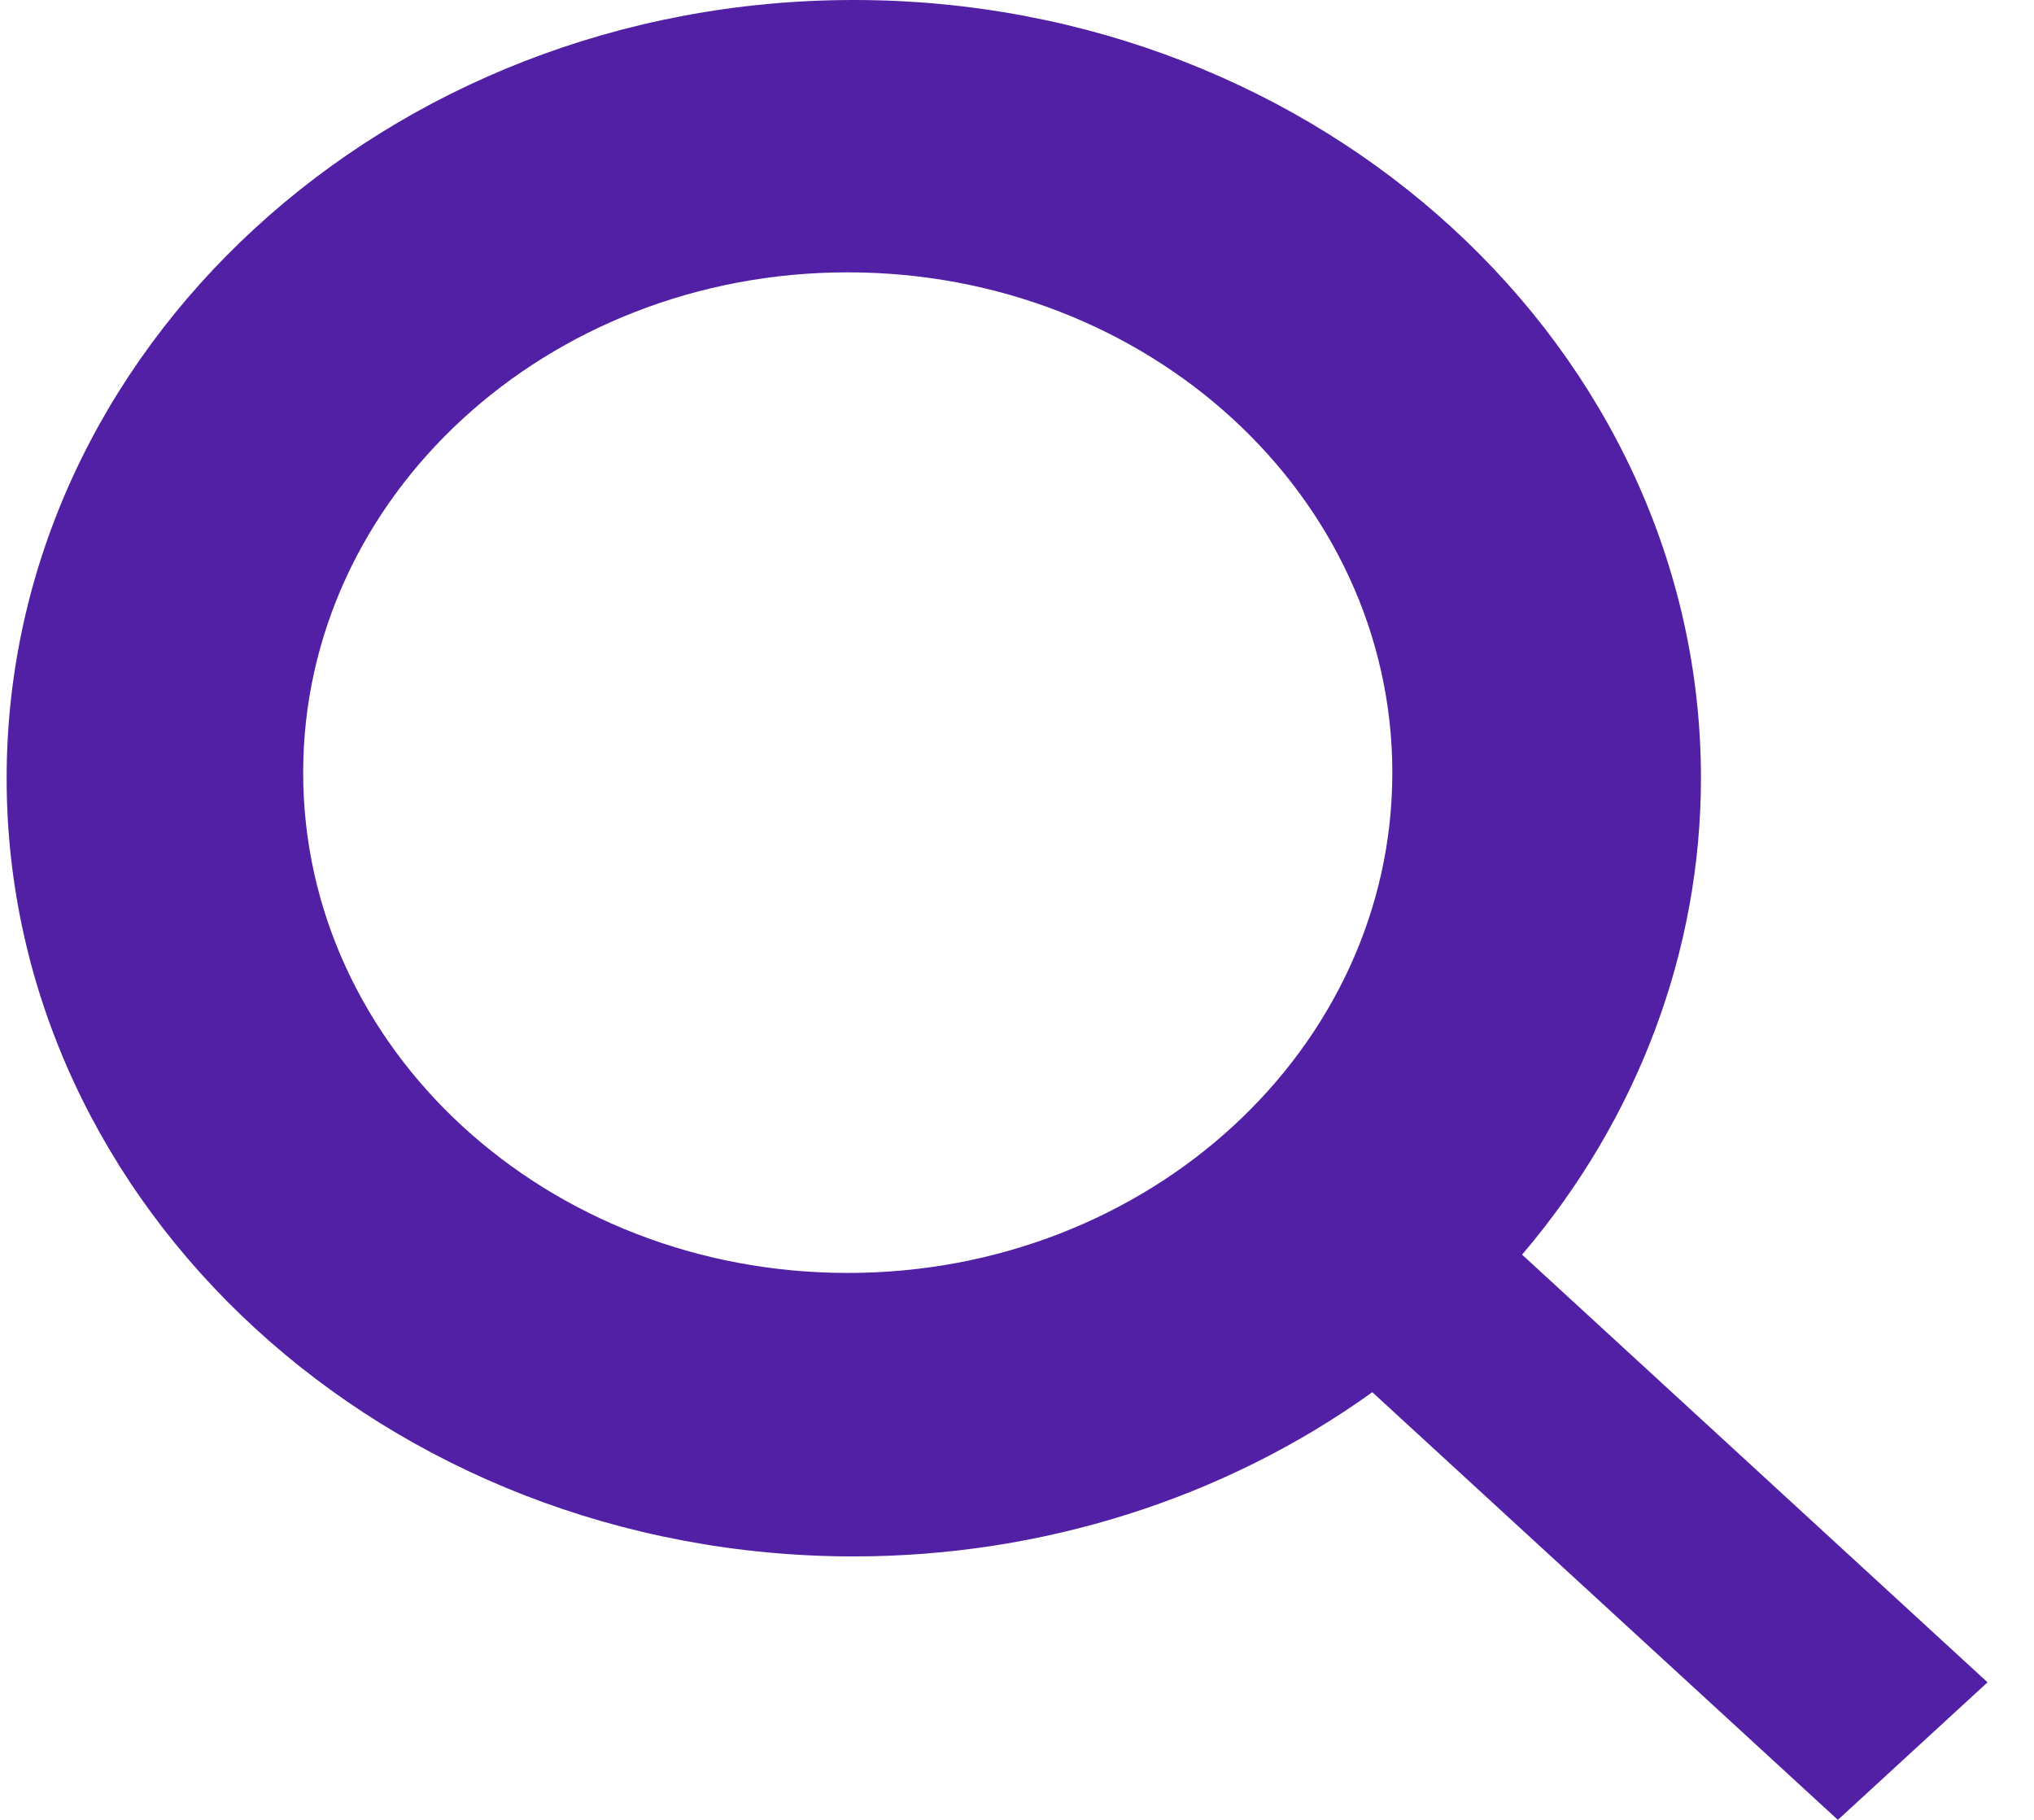 <svg width="19" height="17" viewBox="0 0 19 17" fill="none" xmlns="http://www.w3.org/2000/svg">
<path fill-rule="evenodd" clip-rule="evenodd" d="M0.062 7.27C0.062 3.261 3.612 0 7.975 0C12.339 0 15.889 3.261 15.889 7.27C15.888 8.883 15.3 10.45 14.218 11.72L18.566 15.715L17.168 17L12.819 13.005C11.436 13.999 9.731 14.539 7.975 14.539C3.612 14.539 0.062 11.278 0.062 7.27ZM7.919 11.891C10.728 11.891 13.006 9.799 13.006 7.218C13.006 4.637 10.728 2.544 7.919 2.544C5.109 2.544 2.832 4.637 2.832 7.218C2.832 9.799 5.109 11.891 7.919 11.891Z" fill="#5220A5"/>
</svg>
